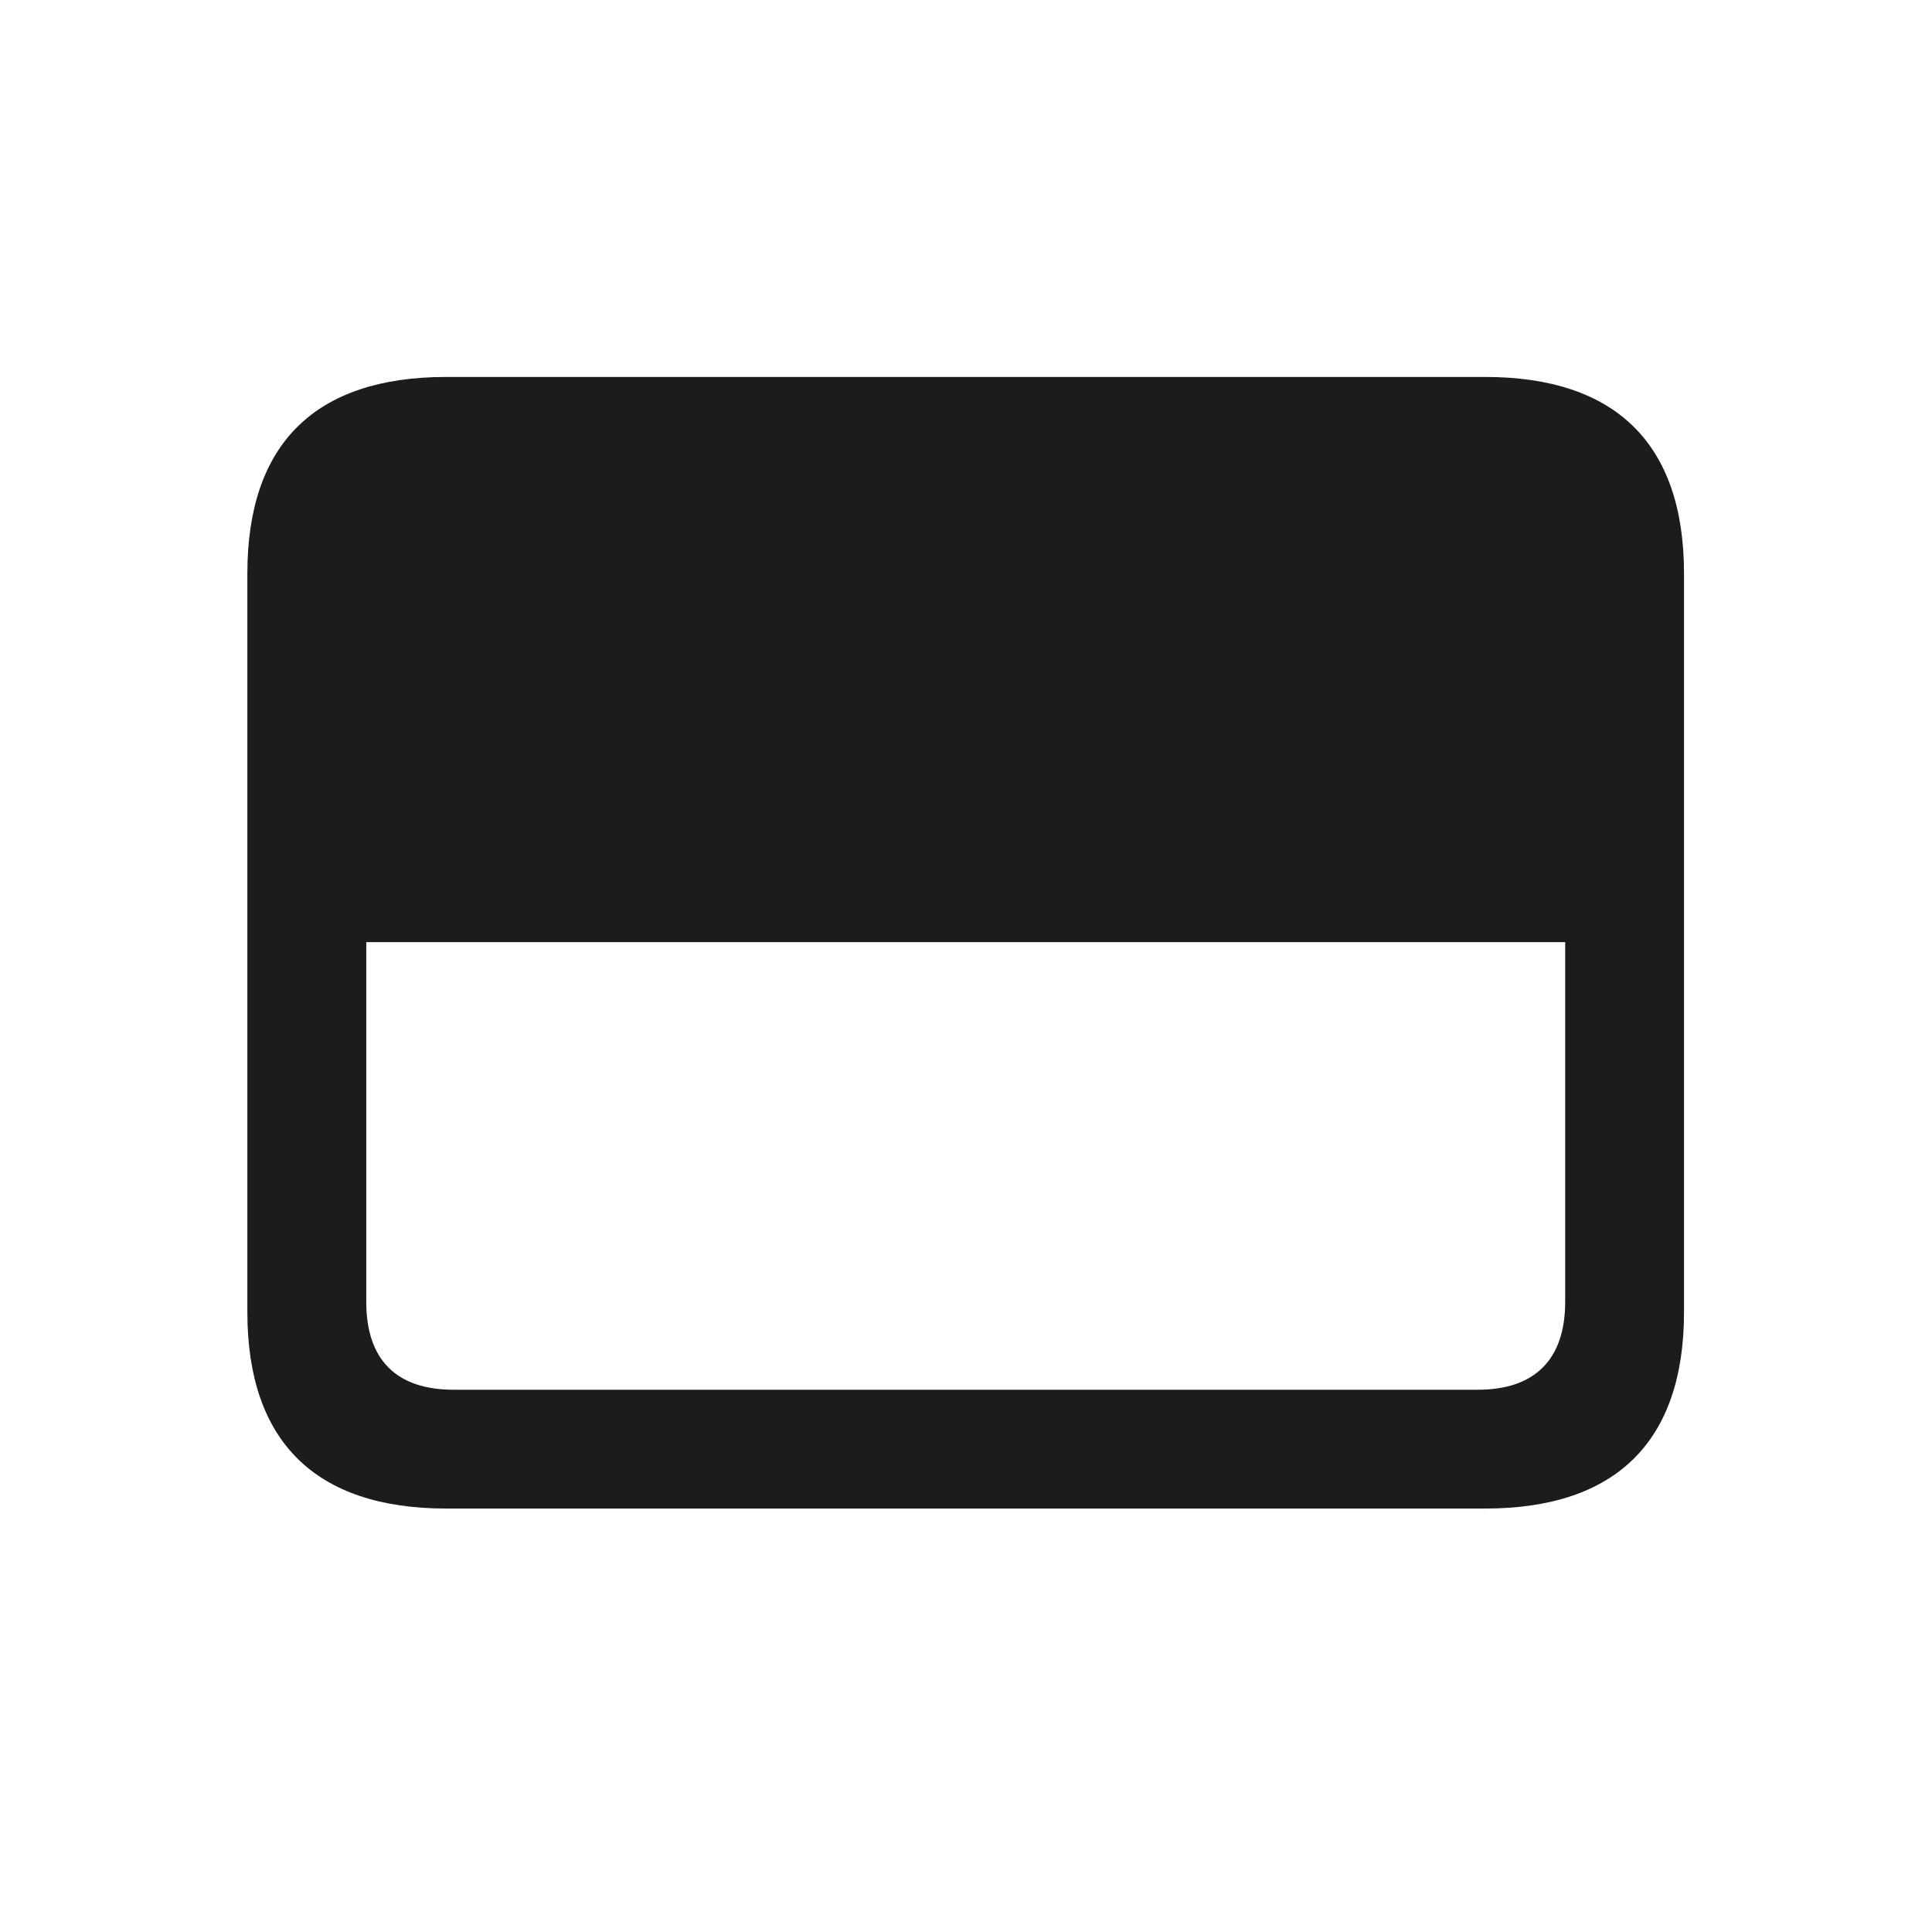 <svg width="28" height="28" viewBox="0 0 28 28" fill="none" xmlns="http://www.w3.org/2000/svg">
<path d="M3.585 19.016C3.585 20.888 4.569 21.863 6.468 21.863H21.523C23.422 21.863 24.406 20.888 24.406 19.016V8.311C24.406 6.438 23.422 5.463 21.523 5.463H6.468C4.569 5.463 3.585 6.43 3.585 8.311V19.016ZM5.308 18.866V13.654H22.684V18.866C22.684 19.719 22.227 20.141 21.418 20.141H6.573C5.756 20.141 5.308 19.719 5.308 18.866Z" fill="#1C1C1E"/>
</svg>

